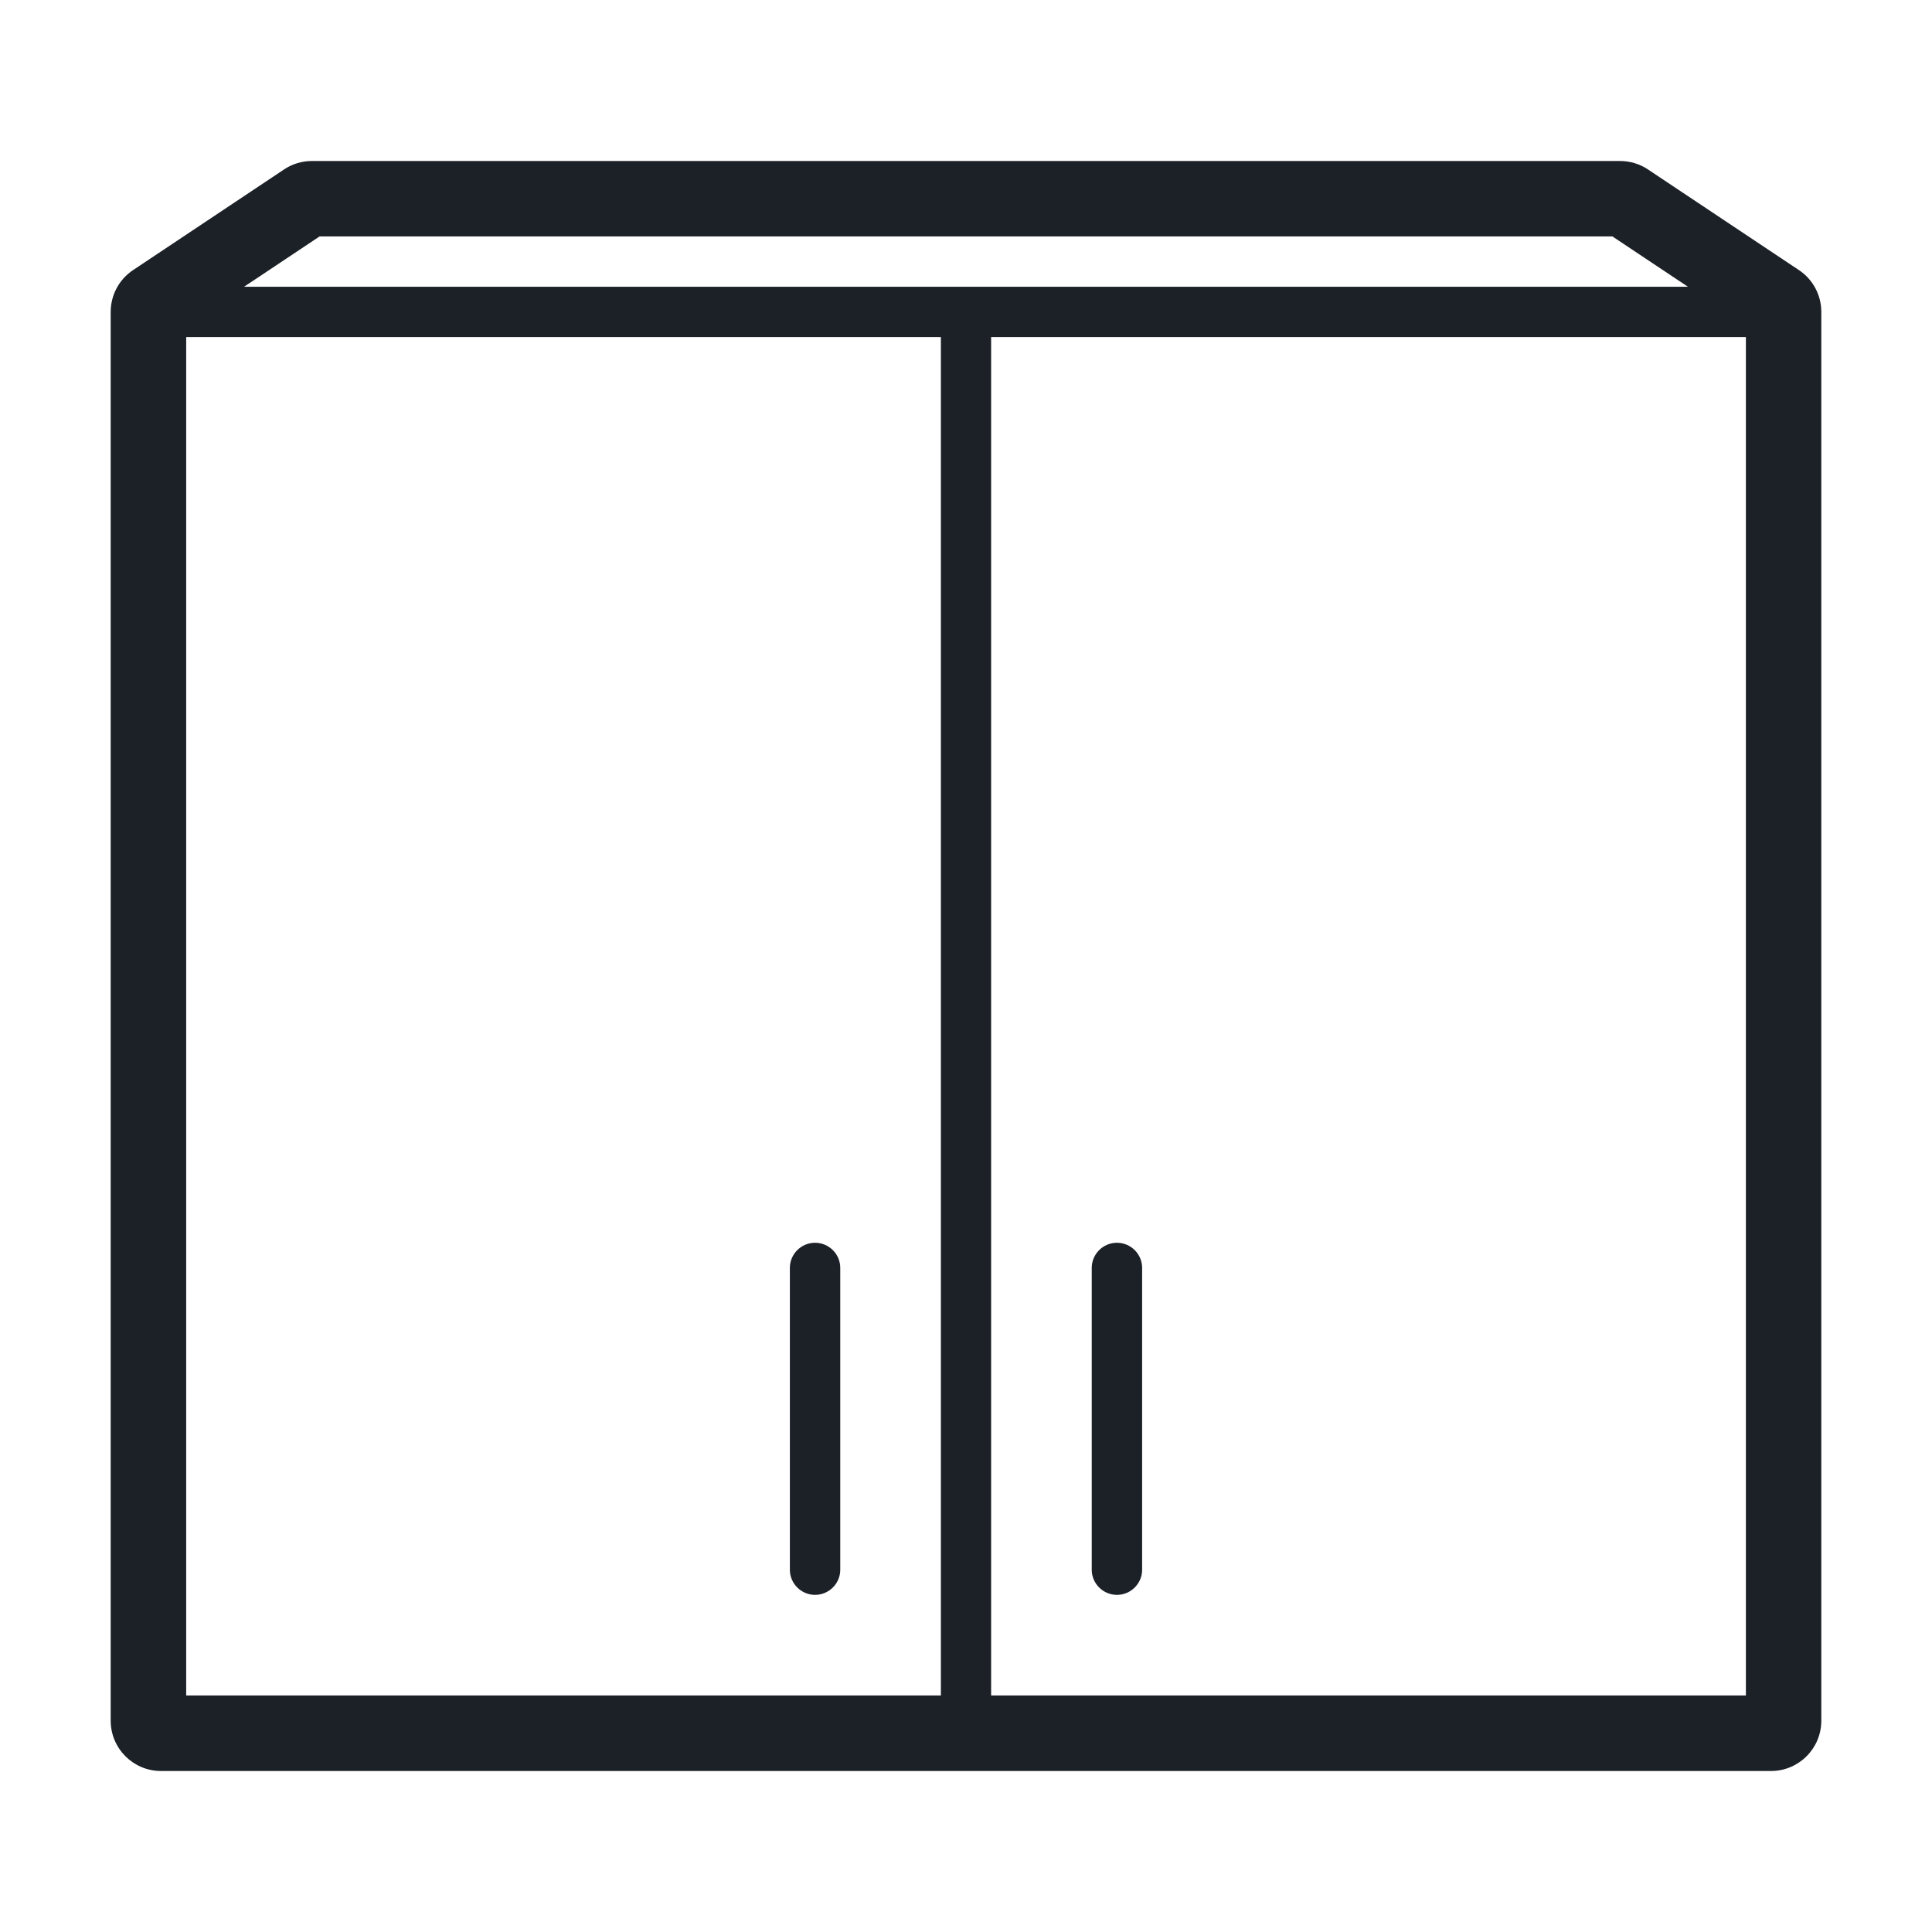 <svg width="24" height="24" viewBox="0 0 24 24" fill="none" xmlns="http://www.w3.org/2000/svg">
<path d="M2 22H22C22.345 22 22.625 21.72 22.625 21.375V3.875C22.625 3.666 22.521 3.471 22.347 3.355L20.472 2.105C20.369 2.036 20.248 2 20.125 2H3.875C3.752 2 3.631 2.036 3.528 2.105L1.653 3.355C1.479 3.471 1.375 3.666 1.375 3.875V21.375C1.375 21.72 1.655 22 2 22ZM21.688 21.062H12.312V4.187H21.688V21.062ZM3.97 2.937H20.03L20.968 3.562H3.032L3.97 2.937ZM2.313 4.187H11.688V21.062H2.313V4.187Z" fill="#1C2128"/>
<path d="M13.875 19.812C14.047 19.812 14.188 19.672 14.188 19.5V15.75C14.188 15.578 14.047 15.438 13.875 15.438C13.703 15.438 13.562 15.578 13.562 15.75V19.5C13.562 19.672 13.703 19.812 13.875 19.812Z" fill="#1C2128"/>
<path d="M10.125 15.438C9.953 15.438 9.812 15.578 9.812 15.75V19.5C9.812 19.672 9.953 19.812 10.125 19.812C10.297 19.812 10.438 19.672 10.438 19.5V15.75C10.438 15.578 10.297 15.438 10.125 15.438Z" fill="#1C2128"/>
</svg>
